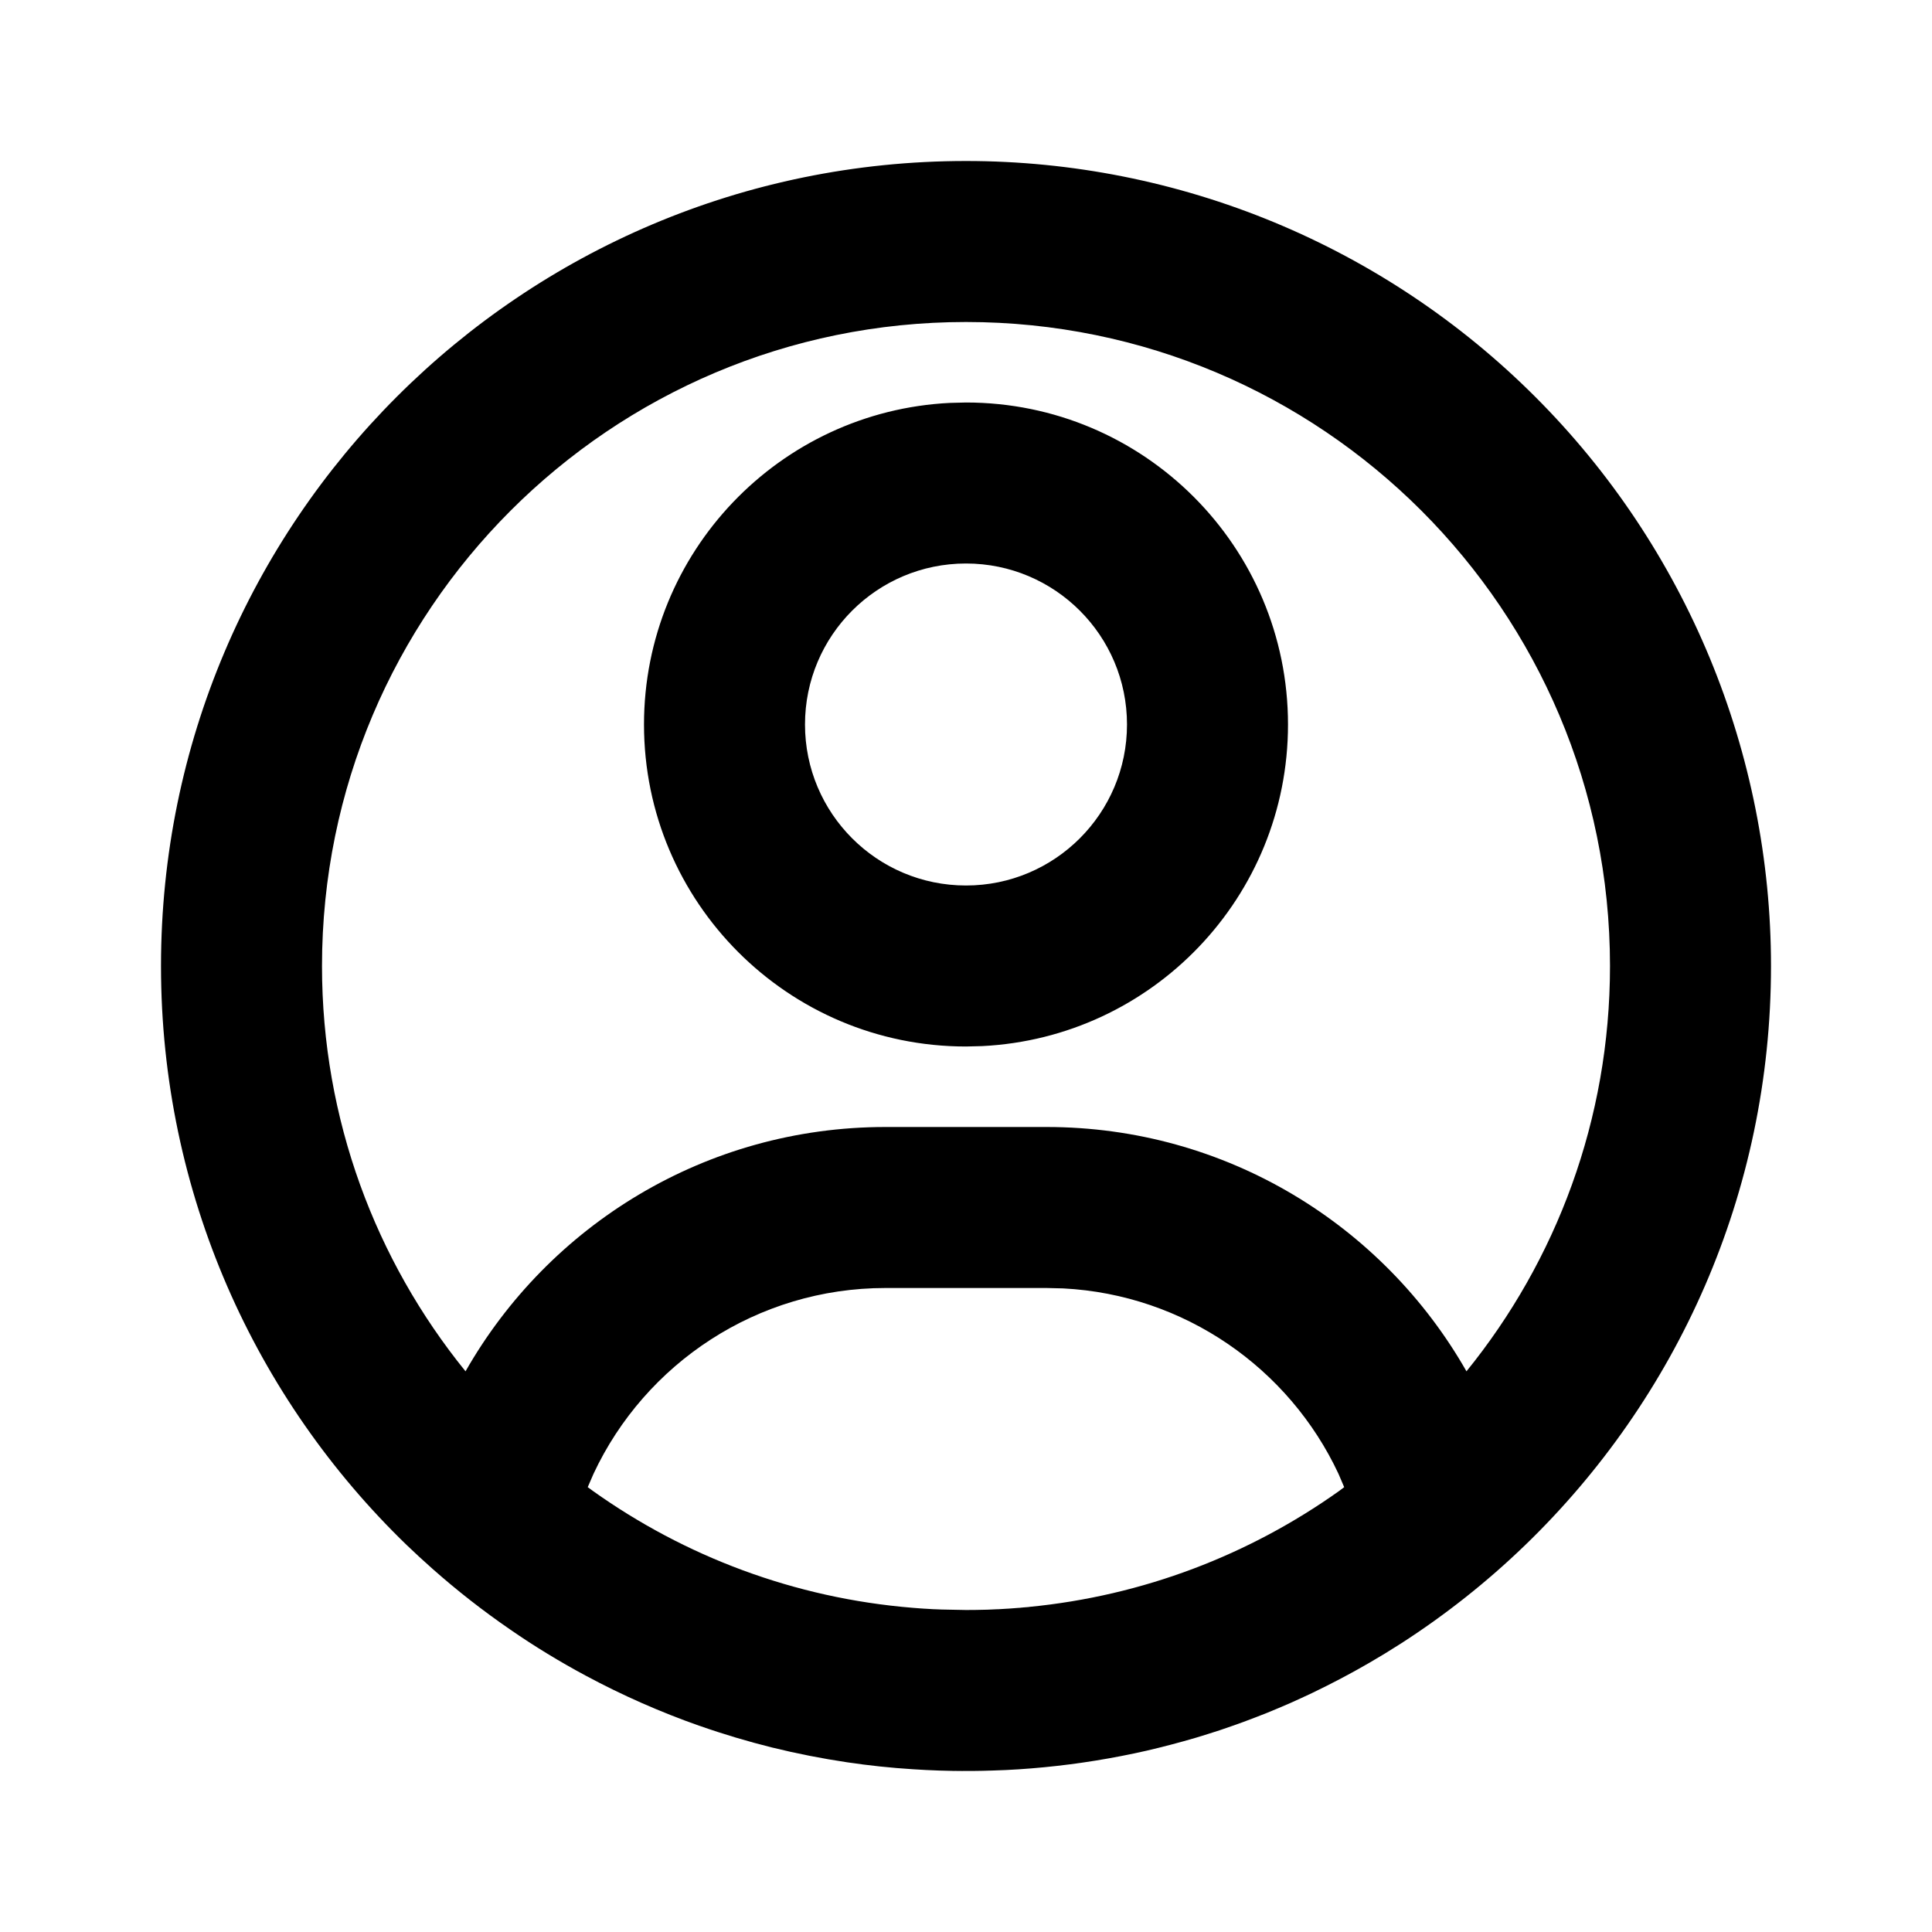 <svg viewBox="0 0 24 24" fill="none" xmlns="http://www.w3.org/2000/svg">
<path id="Vector" fill-rule="evenodd" clip-rule="evenodd" d="M11.837 21.999L12 22C11.779 22 11.559 21.993 11.338 21.978C11.066 21.961 10.794 21.932 10.524 21.892C10.21 21.845 9.898 21.784 9.59 21.708C9.286 21.632 8.986 21.543 8.691 21.439L8.689 21.439C8.203 21.268 7.731 21.06 7.277 20.816C6.954 20.643 6.642 20.453 6.341 20.245C6.002 20.012 5.678 19.759 5.37 19.486C5.262 19.391 5.157 19.293 5.053 19.194C3.171 17.375 2 14.824 2 12C2 6.477 6.477 2 12 2C13.313 2 14.614 2.259 15.827 2.761C17.04 3.264 18.142 4 19.071 4.929C20 5.857 20.736 6.96 21.239 8.173C21.741 9.386 22 10.687 22 12C22 14.824 20.829 17.375 18.946 19.194C18.946 19.194 18.946 19.194 18.946 19.194C18.473 19.651 17.955 20.061 17.402 20.417L17.394 20.422C17.268 20.503 17.141 20.58 17.012 20.655L16.998 20.663C16.772 20.794 16.541 20.915 16.306 21.028C16.214 21.072 16.121 21.114 16.028 21.156C15.931 21.198 15.833 21.24 15.734 21.28C15.638 21.318 15.542 21.355 15.445 21.391C15.348 21.426 15.249 21.461 15.151 21.494C15.053 21.526 14.956 21.556 14.858 21.586C14.754 21.616 14.65 21.646 14.545 21.673C14.443 21.7 14.341 21.725 14.238 21.749C14.135 21.772 14.032 21.794 13.929 21.814C13.508 21.896 13.083 21.951 12.655 21.979C12.549 21.986 12.442 21.991 12.336 21.994L12.334 21.994C12.168 22 12.003 22.001 11.837 21.999ZM13 16H11C9.407 16 8.014 16.937 7.373 18.308L7.301 18.474L7.364 18.52C8.503 19.332 9.865 19.853 11.34 19.973C11.384 19.977 11.428 19.98 11.473 19.983L11.346 19.974C11.389 19.977 11.432 19.98 11.476 19.983L11.473 19.983C11.515 19.986 11.558 19.988 11.601 19.99L11.476 19.983C11.52 19.986 11.565 19.988 11.61 19.991L11.601 19.99C11.633 19.992 11.665 19.993 11.697 19.994L12 20L12.125 19.999C12.171 19.998 12.218 19.997 12.264 19.996L12.137 19.999C12.18 19.998 12.222 19.997 12.265 19.996L12.264 19.996C12.306 19.994 12.349 19.993 12.392 19.991L12.265 19.996C12.309 19.994 12.353 19.992 12.397 19.99L12.392 19.991C12.437 19.988 12.481 19.986 12.525 19.983L12.397 19.99C12.44 19.988 12.484 19.986 12.527 19.983L12.525 19.983C12.569 19.98 12.612 19.977 12.655 19.974L12.527 19.983C12.571 19.98 12.615 19.977 12.659 19.973L12.655 19.974C12.697 19.97 12.739 19.966 12.78 19.962L12.659 19.973C12.703 19.97 12.746 19.966 12.79 19.962L12.78 19.962C14.206 19.824 15.522 19.312 16.63 18.525L16.698 18.474L16.627 18.308C16.014 16.997 14.713 16.082 13.207 16.005L13 16ZM12 4C7.582 4 4 7.582 4 12C4 13.908 4.668 15.66 5.783 17.035C6.815 15.222 8.765 14 11 14H13C15.235 14 17.185 15.222 18.217 17.035C19.332 15.66 20 13.908 20 12C20 7.582 16.418 4 12 4ZM12 5C14.209 5 16 6.791 16 9C16 11.142 14.316 12.891 12.2 12.995L12 13C9.791 13 8 11.209 8 9C8 6.858 9.684 5.109 11.8 5.005L12 5ZM12 7C10.895 7 10 7.895 10 9C10 10.104 10.895 11 12 11C13.104 11 14 10.104 14 9C14 7.895 13.104 7 12 7Z" fill="currentColor"/>
</svg>
